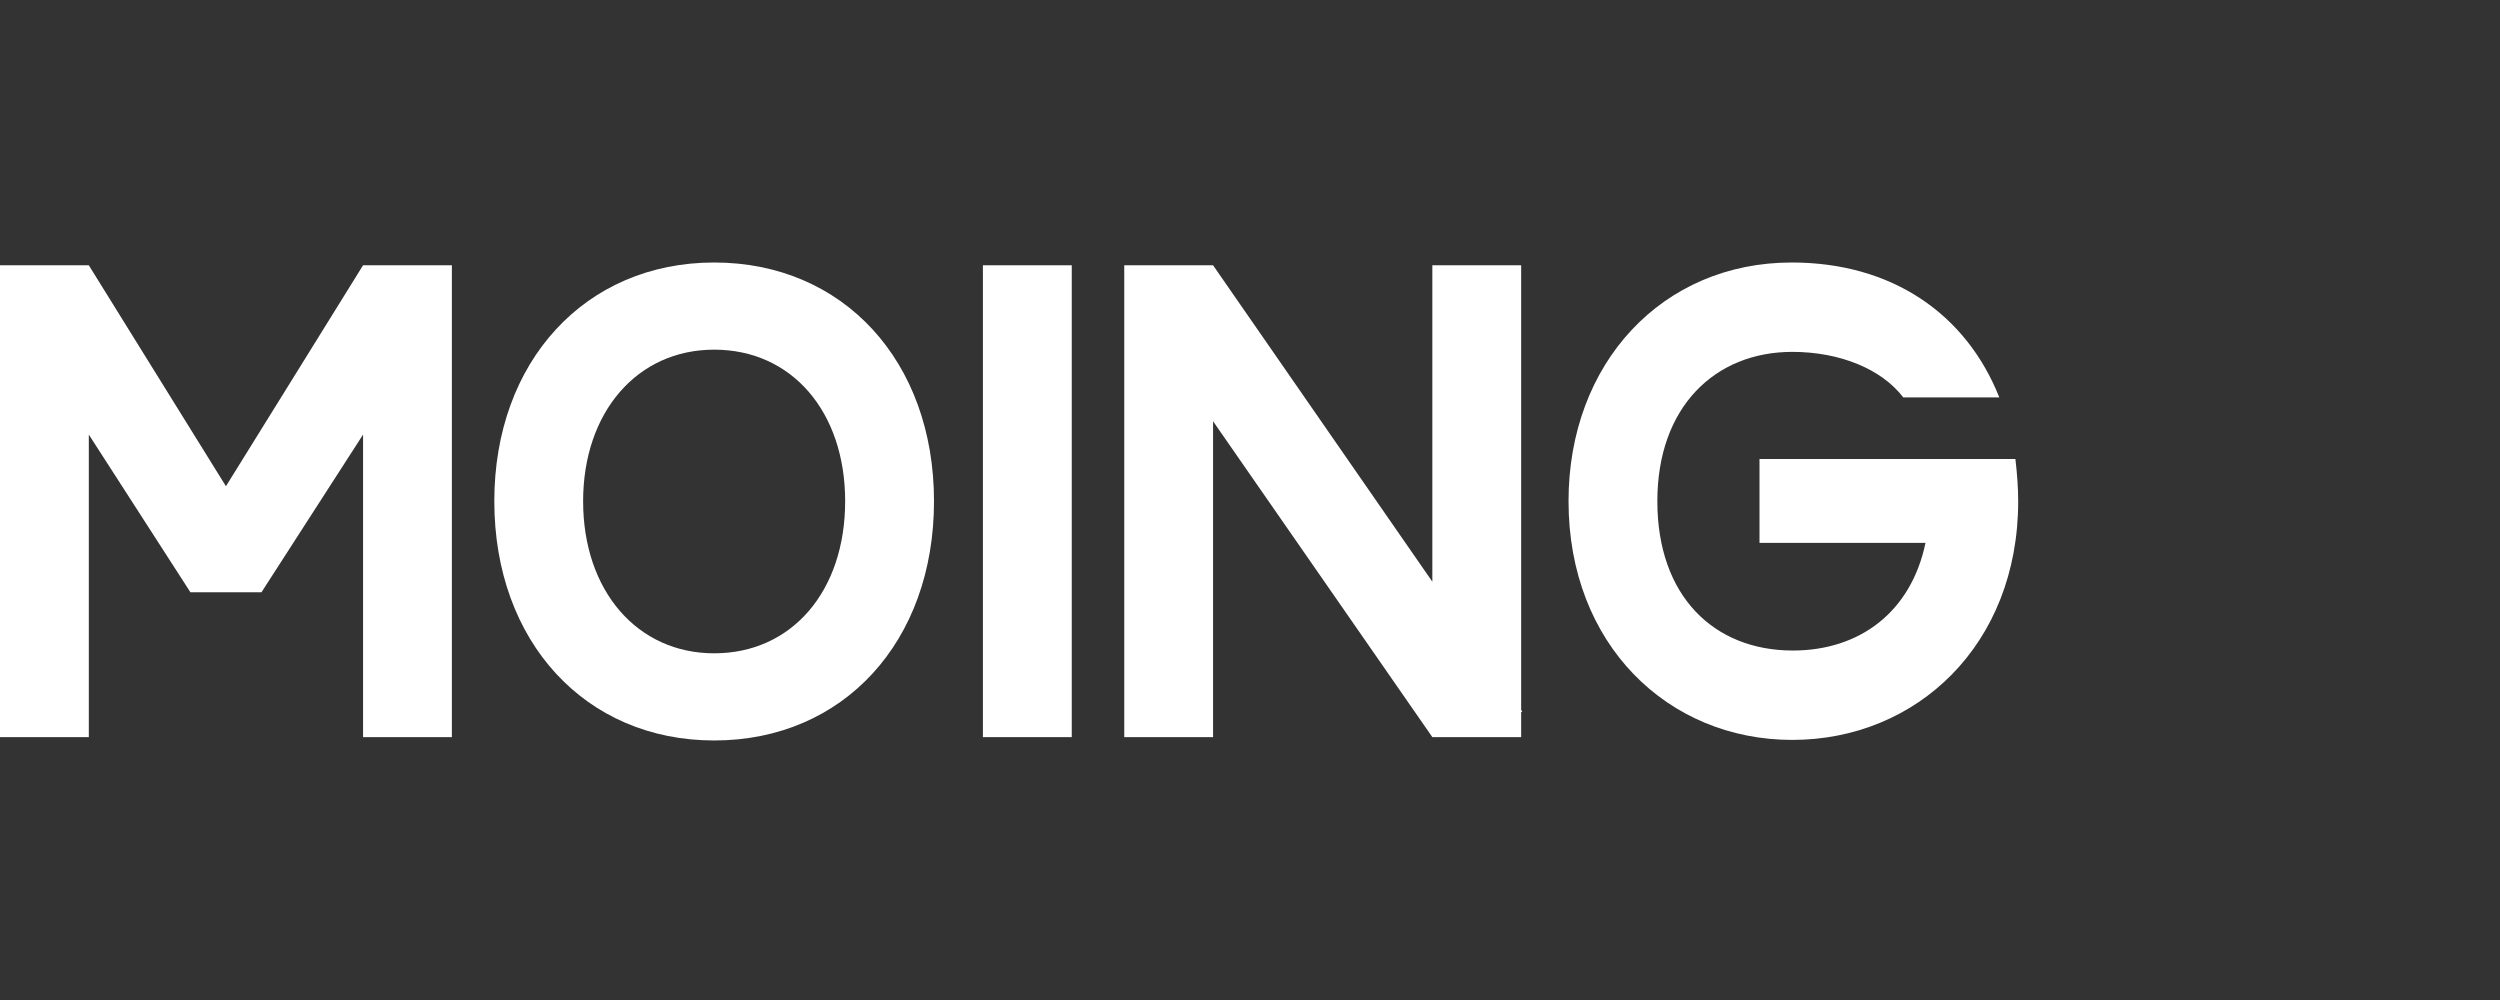 <svg width="80" height="32" viewBox="0 0 80 32" fill="none" xmlns="http://www.w3.org/2000/svg">
<rect x="0" y="0" width="80" height="32" fill="#333333" stroke="none"/>
<path d="M2.842 23.588H0V8.489H2.842L7.23 15.559L11.618 8.489H14.46V23.588H11.618V13.907L8.367 18.952H6.093L2.842 13.907V23.588Z" fill="white"/>
<path d="M15.818 16.039C15.818 11.562 18.732 8.4 22.853 8.4C26.992 8.4 29.888 11.562 29.888 16.039C29.888 20.533 26.992 23.695 22.853 23.695C18.732 23.695 15.818 20.533 15.818 16.039ZM22.853 11.189C20.384 11.189 18.66 13.196 18.66 16.039C18.66 18.916 20.401 20.906 22.853 20.906C25.34 20.906 27.045 18.916 27.045 16.039C27.045 13.178 25.34 11.189 22.853 11.189Z" fill="white"/>
<path d="M34.296 23.588H31.453V8.489H34.296V23.588Z" fill="white"/>
<path d="M38.818 23.588H35.976V8.489H38.818L45.835 18.614V8.489H48.677V22.718L48.713 22.771L48.677 22.789V23.588H45.835L38.818 13.48V23.588Z" fill="white"/>
<path d="M56.304 17.371V14.688H64.493C64.547 15.15 64.582 15.612 64.582 16.039C64.582 20.64 61.331 23.677 57.352 23.677C53.373 23.677 50.193 20.622 50.193 16.039C50.193 11.615 53.195 8.4 57.334 8.4C60.532 8.4 62.912 10.034 63.978 12.717H60.905C60.212 11.811 58.88 11.26 57.352 11.26C54.883 11.26 53.035 13.019 53.035 16.039C53.035 19.076 54.847 20.817 57.37 20.817C59.502 20.817 61.154 19.591 61.616 17.371H56.304Z" fill="white"/>
</svg>

